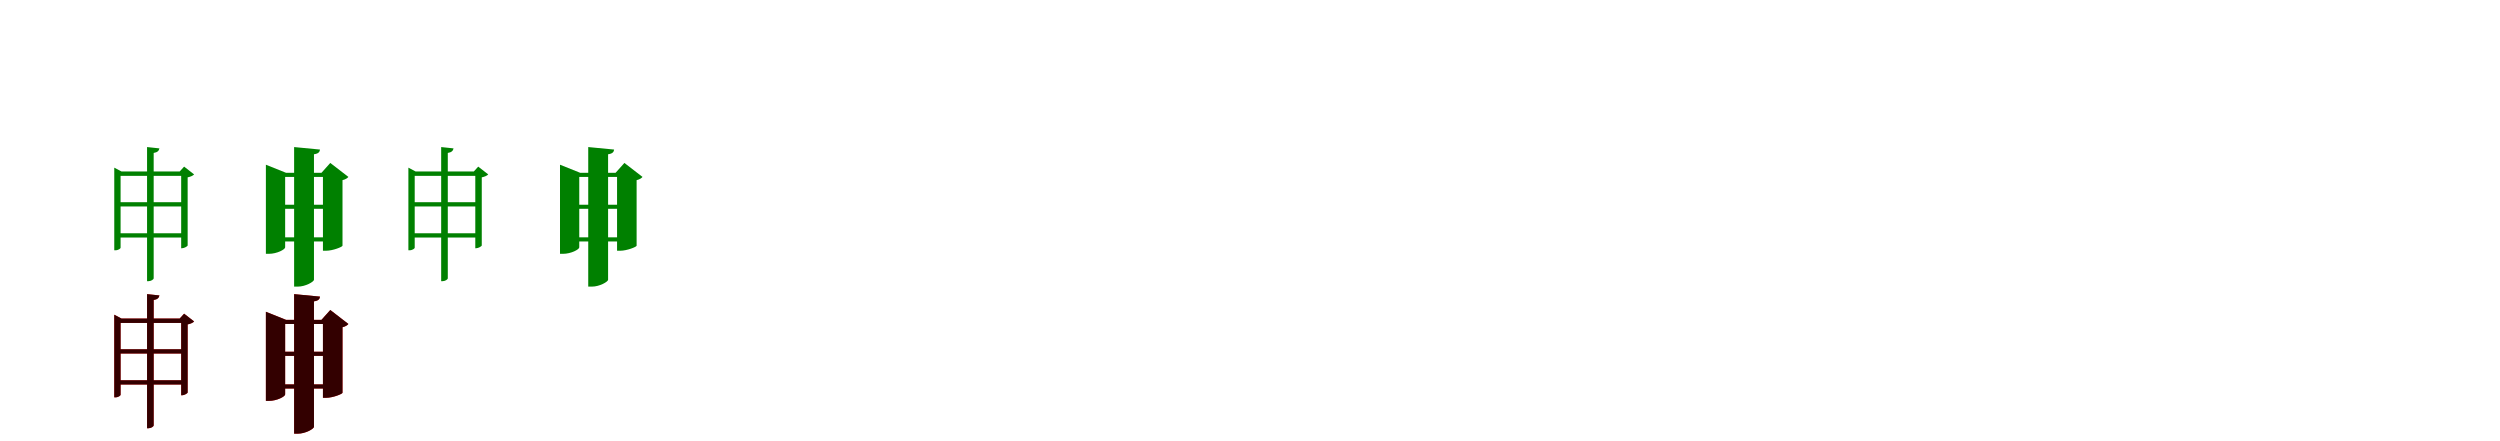 <?xml version="1.0" encoding="UTF-8"?>
<svg width="1700" height="300" xmlns="http://www.w3.org/2000/svg">
<rect width="100%" height="100%" fill="white"/>
<g fill="green" transform="translate(100 100) scale(0.1 -0.1)"><path d="M0.0 0.0V-912.0H10.0C26.0 -912.0 45.0 -901.0 45.0 -892.0V-40.0C71.0 -36.0 81.0 -25.0 84.0 -9.0ZM-223.0 -166.0V-702.0H-215.0C-196.0 -702.0 -180.0 -690.0 -180.0 -685.0V-196.0H243.0V-166.0H-174.0L-223.0 -140.0ZM232.0 -166.0V-688.0H238.0C253.0 -688.0 275.0 -675.0 276.0 -669.0V-206.0C296.0 -202.0 313.0 -194.0 320.0 -186.0L252.0 -133.0L222.0 -166.0ZM-195.0 -586.0V-615.0H250.0V-586.0ZM-195.0 -375.0V-404.0H250.0V-375.0Z"/></g>
<g fill="green" transform="translate(200 100) scale(0.1 -0.1)"><path d="M0.0 0.0V-949.0H25.0C77.0 -949.0 135.0 -916.0 135.0 -902.0V-49.0C166.0 -45.0 174.0 -33.0 176.0 -17.0ZM-192.0 -175.0V-726.0H-172.0C-116.0 -726.0 -61.0 -696.0 -61.0 -682.0V-203.0H241.0V-175.0H-55.0L-192.0 -120.0ZM196.0 -175.0V-705.0H218.0C263.0 -705.0 328.0 -679.0 329.0 -671.0V-225.0C350.0 -220.0 363.0 -211.0 369.0 -203.0L246.0 -108.0L186.0 -175.0ZM-121.0 -614.0V-642.0H249.0V-614.0ZM-121.0 -392.0V-420.0H254.0V-392.0Z"/></g>
<g fill="green" transform="translate(300 100) scale(0.1 -0.1)"><path d="M0.0 0.0V-912.0H10.0C26.0 -912.0 45.0 -901.0 45.0 -892.0V-40.0C71.0 -36.0 81.0 -25.0 84.0 -9.0ZM-223.0 -166.0V-702.0H-215.0C-196.0 -702.0 -180.0 -690.0 -180.0 -685.0V-196.0H243.0V-166.0H-174.0L-223.0 -140.0ZM232.0 -166.0V-688.0H238.0C253.0 -688.0 275.0 -675.0 276.0 -669.0V-206.0C296.0 -202.0 313.0 -194.0 320.0 -186.0L252.0 -133.0L222.0 -166.0ZM-195.0 -586.0V-615.0H250.0V-586.0ZM-195.0 -375.0V-404.0H250.0V-375.0Z"/></g>
<g fill="green" transform="translate(400 100) scale(0.1 -0.1)"><path d="M0.0 0.0V-949.0H25.0C77.0 -949.0 135.0 -916.0 135.0 -902.0V-49.0C166.0 -45.0 174.0 -33.0 176.0 -17.0ZM-192.0 -175.0V-726.0H-172.0C-116.0 -726.0 -61.0 -696.0 -61.0 -682.0V-203.0H241.0V-175.0H-55.0L-192.0 -120.0ZM196.0 -175.0V-705.0H218.0C263.0 -705.0 328.0 -679.0 329.0 -671.0V-225.0C350.0 -220.0 363.0 -211.0 369.0 -203.0L246.0 -108.0L186.0 -175.0ZM-121.0 -614.0V-642.0H249.0V-614.0ZM-121.0 -392.0V-420.0H254.0V-392.0Z"/></g>
<g fill="red" transform="translate(100 200) scale(0.1 -0.1)"><path d="M0.0 0.0V-912.0H10.0C26.0 -912.0 45.0 -901.0 45.0 -892.0V-40.0C71.0 -36.0 81.0 -25.0 84.0 -9.0ZM-223.0 -166.0V-702.0H-215.0C-196.0 -702.0 -180.0 -690.0 -180.0 -685.0V-196.0H243.0V-166.0H-174.0L-223.0 -140.0ZM232.0 -166.0V-688.0H238.0C253.0 -688.0 275.0 -675.0 276.0 -669.0V-206.0C296.0 -202.0 313.0 -194.0 320.0 -186.0L252.0 -133.0L222.0 -166.0ZM-195.0 -586.0V-615.0H250.0V-586.0ZM-195.0 -375.0V-404.0H250.0V-375.0Z"/></g>
<g fill="black" opacity=".8" transform="translate(100 200) scale(0.1 -0.1)"><path d="M0.0 0.0V-912.0H10.0C26.0 -912.0 45.0 -901.0 45.0 -892.0V-40.0C71.0 -36.0 81.0 -25.0 84.0 -9.0ZM-223.0 -166.0V-702.0H-215.0C-196.0 -702.0 -180.0 -690.0 -180.0 -685.0V-196.0H243.0V-166.0H-174.0L-223.0 -140.0ZM232.0 -166.0V-688.0H238.0C253.0 -688.0 275.0 -675.0 276.0 -669.0V-206.0C296.0 -202.0 313.0 -194.0 320.0 -186.0L252.0 -133.0L222.0 -166.0ZM-195.0 -586.0V-615.0H250.0V-586.0ZM-195.0 -375.0V-404.0H250.0V-375.0Z"/></g>
<g fill="red" transform="translate(200 200) scale(0.1 -0.1)"><path d="M0.0 0.0V-949.0H25.0C77.0 -949.0 135.0 -916.0 135.0 -902.0V-49.0C166.0 -45.0 174.0 -33.0 176.0 -17.0ZM-192.0 -175.0V-726.0H-172.0C-116.0 -726.0 -61.0 -696.0 -61.0 -682.0V-203.0H241.0V-175.0H-55.0L-192.0 -120.0ZM196.0 -175.0V-705.0H218.0C263.0 -705.0 328.0 -679.0 329.0 -671.0V-225.0C350.0 -220.0 363.0 -211.0 369.0 -203.0L246.0 -108.0L186.0 -175.0ZM-121.0 -614.0V-642.0H249.0V-614.0ZM-121.0 -392.0V-420.0H254.0V-392.0Z"/></g>
<g fill="black" opacity=".8" transform="translate(200 200) scale(0.1 -0.1)"><path d="M0.0 0.0V-949.0H25.0C77.0 -949.0 135.0 -916.0 135.0 -902.0V-49.0C166.0 -45.0 174.0 -33.0 176.0 -17.0ZM-192.0 -175.0V-726.0H-172.0C-116.0 -726.0 -61.0 -696.0 -61.0 -682.0V-203.0H241.0V-175.0H-55.0L-192.0 -120.0ZM196.0 -175.0V-705.0H218.0C263.0 -705.0 328.0 -679.0 329.0 -671.0V-225.0C350.0 -220.0 363.0 -211.0 369.0 -203.0L246.0 -108.0L186.0 -175.0ZM-121.0 -614.0V-642.0H249.0V-614.0ZM-121.0 -392.0V-420.0H254.0V-392.0Z"/></g>
</svg>
